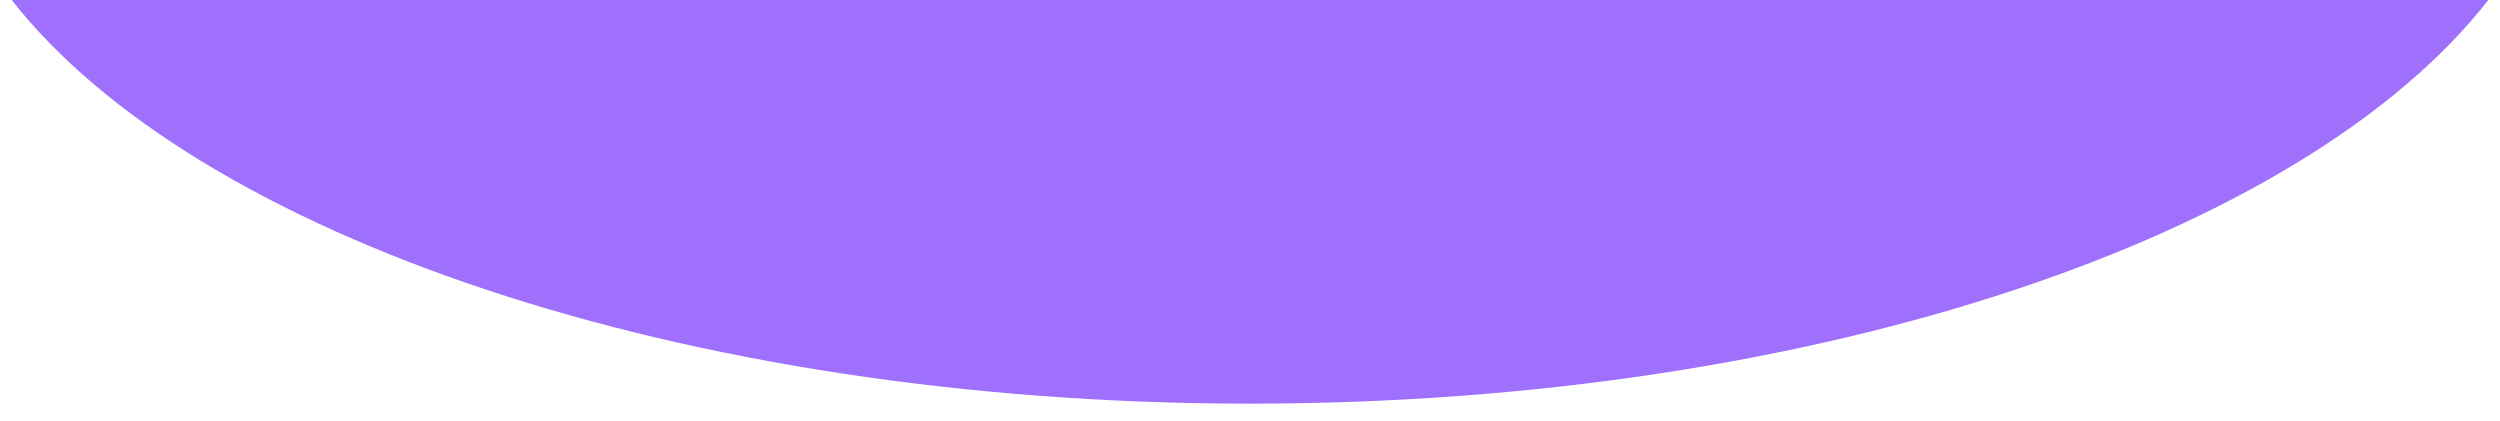 <?xml version="1.0" encoding="utf-8"?>
<!-- Generator: Adobe Illustrator 17.1.0, SVG Export Plug-In . SVG Version: 6.00 Build 0)  -->
<!DOCTYPE svg PUBLIC "-//W3C//DTD SVG 1.1//EN" "http://www.w3.org/Graphics/SVG/1.1/DTD/svg11.dtd">
<svg version="1.1" id="Layer_1" xmlns="http://www.w3.org/2000/svg" xmlns:xlink="http://www.w3.org/1999/xlink" x="0px" y="0px"
	 viewBox="0 0 192 32.3" enable-background="new 0 0 192 32.3" xml:space="preserve">
<path fill="#9F70FC" d="M0.9,0C15,18,52.3,31,96,31s81-12.9,95.1-31H0.9z"/>
</svg>
